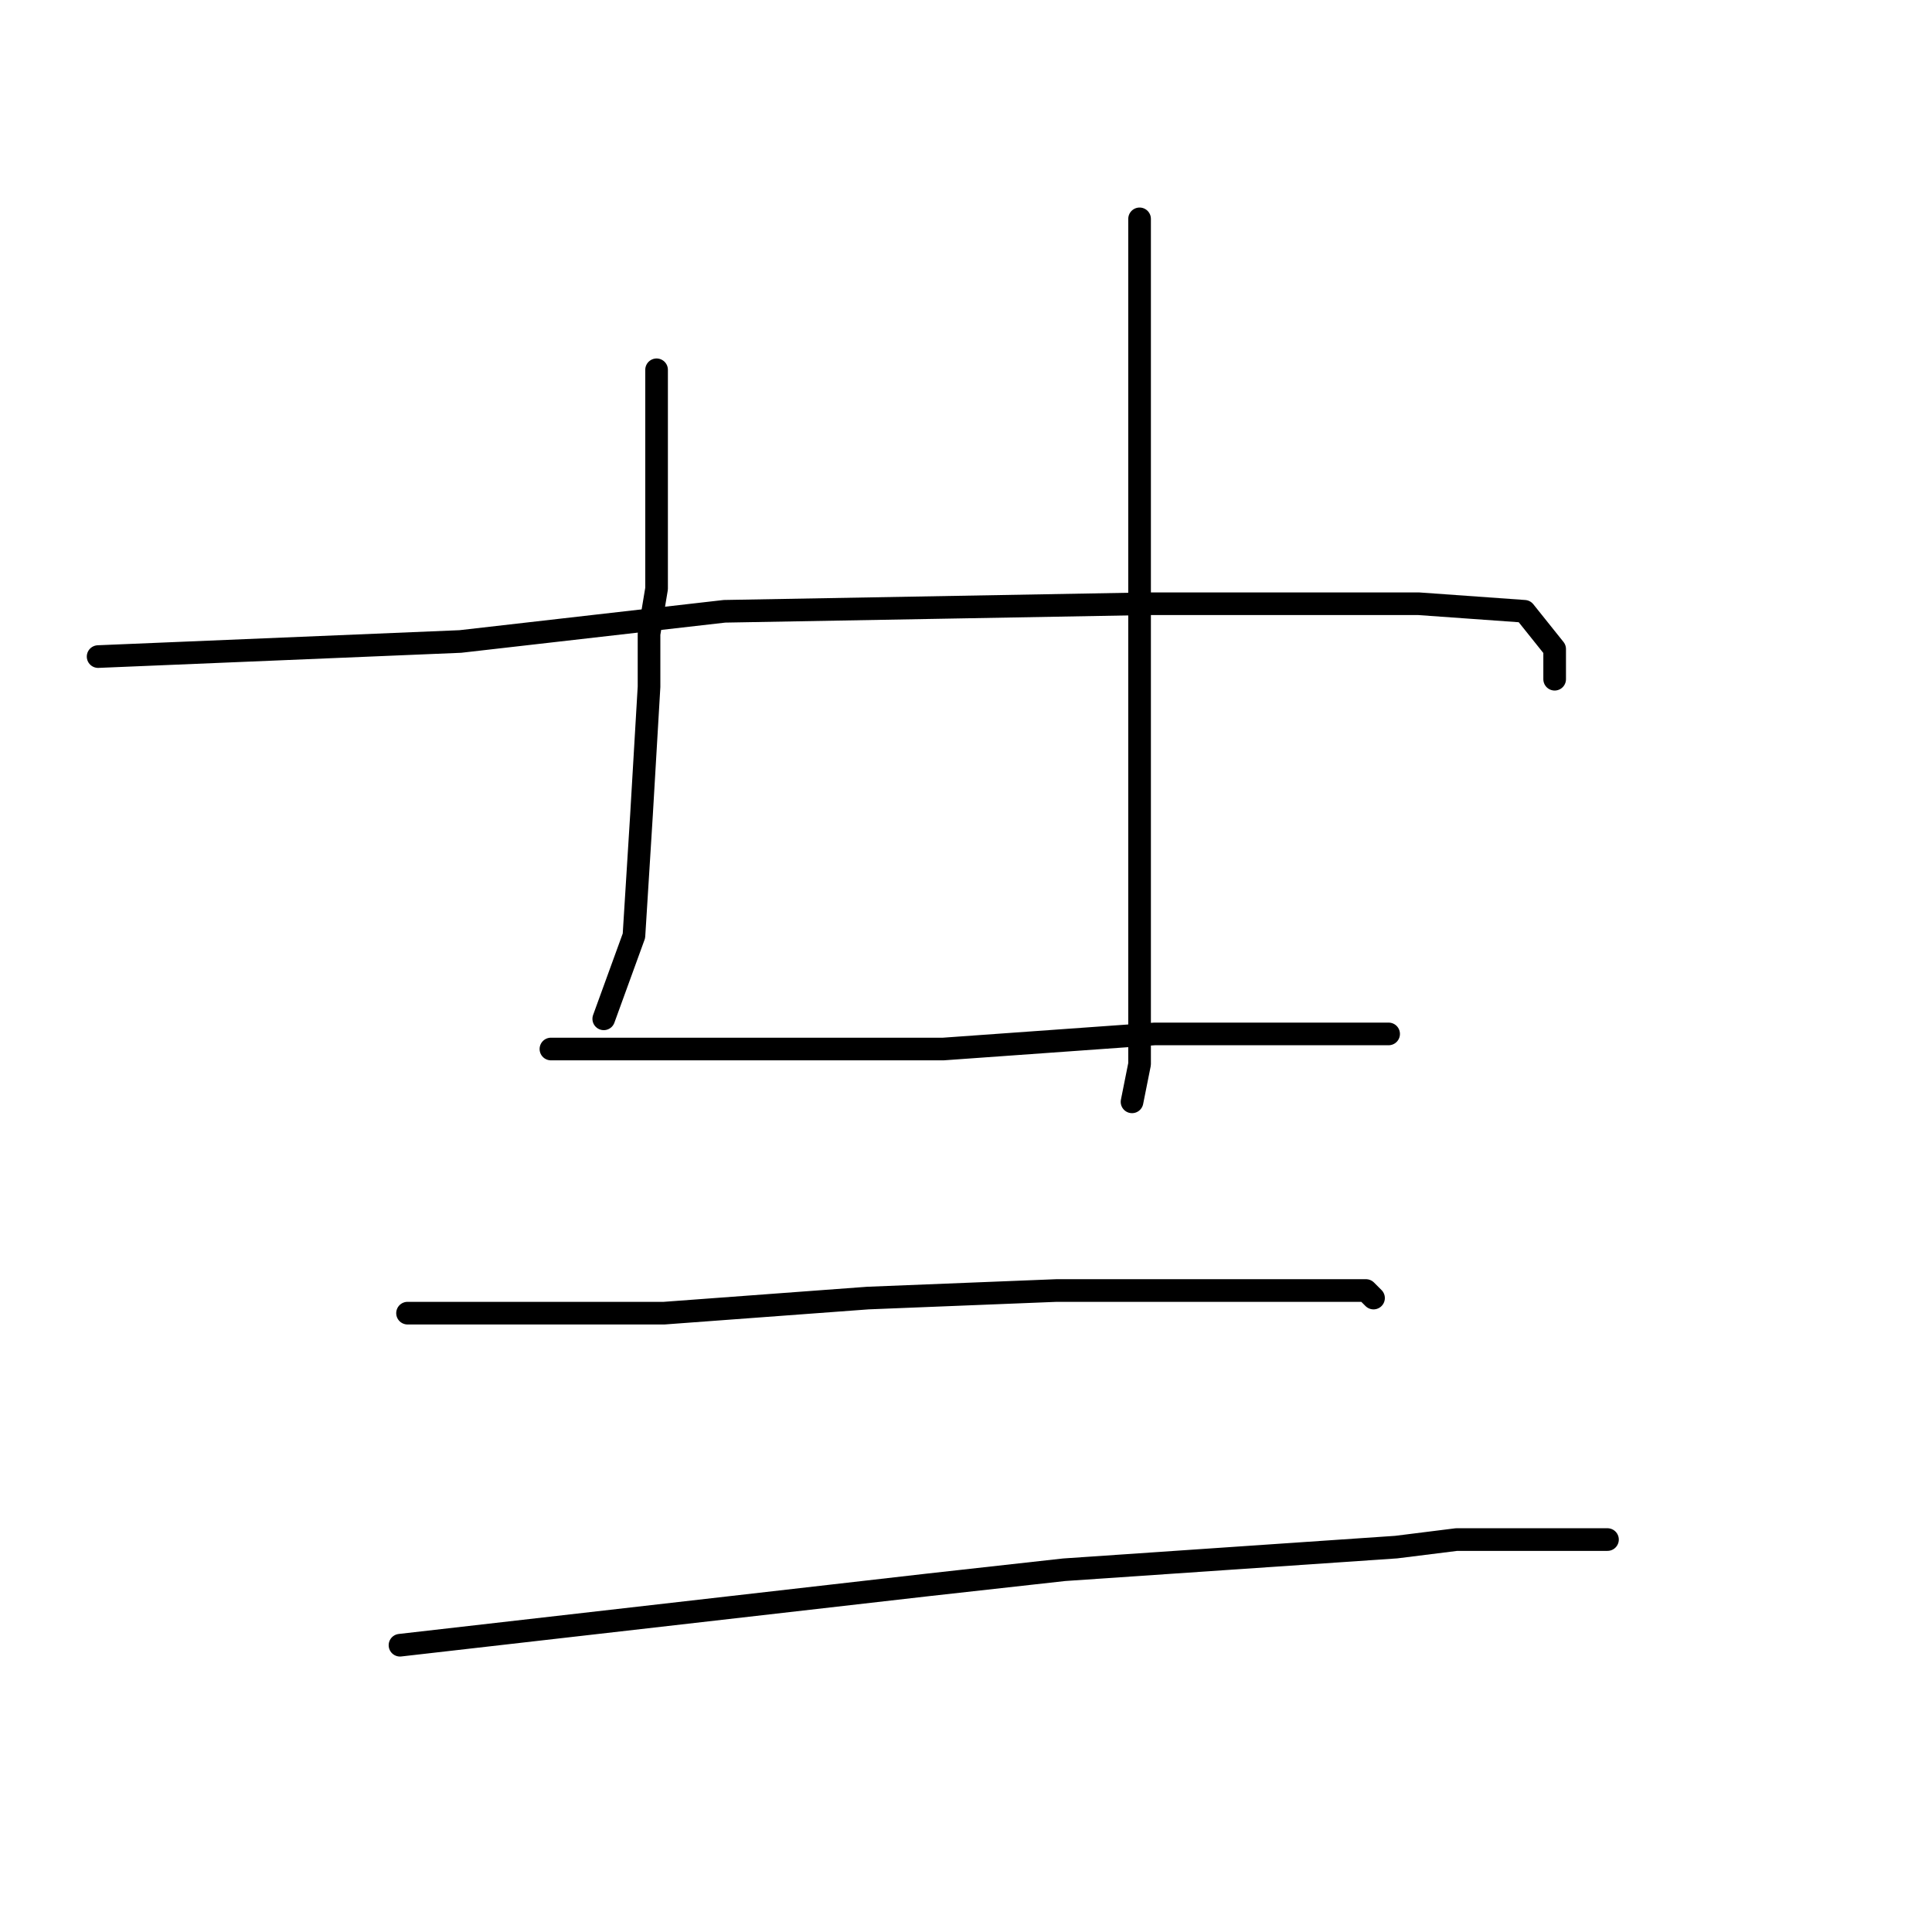 <?xml version="1.0" standalone="no"?>
    <svg width="256" height="256" xmlns="http://www.w3.org/2000/svg" version="1.1">
    <polyline stroke="black" stroke-width="3" stroke-linecap="round" fill="transparent" stroke-linejoin="round" points="87 49 87 57 87 65 87 78 86 84 86 91 85 108 84 124 80 135 80 135 " />
        <polyline stroke="black" stroke-width="3" stroke-linecap="round" fill="transparent" stroke-linejoin="round" points="151 29 151 44 151 59 151 81 151 105 151 125 151 141 150 146 150 146 " />
        <polyline stroke="black" stroke-width="3" stroke-linecap="round" fill="transparent" stroke-linejoin="round" points="13 87 37 86 61 85 96 81 152 80 167 80 188 80 202 81 206 86 206 90 206 90 " />
        <polyline stroke="black" stroke-width="3" stroke-linecap="round" fill="transparent" stroke-linejoin="round" points="73 139 87 139 101 139 125 139 153 137 176 137 184 137 184 137 " />
        <polyline stroke="black" stroke-width="3" stroke-linecap="round" fill="transparent" stroke-linejoin="round" points="54 174 71 174 88 174 115 172 140 171 149 171 167 171 177 171 181 171 182 172 182 172 " />
        <polyline stroke="black" stroke-width="3" stroke-linecap="round" fill="transparent" stroke-linejoin="round" points="53 218 88 214 123 210 141 208 185 205 193 204 206 204 213 204 213 204 " />
        </svg>